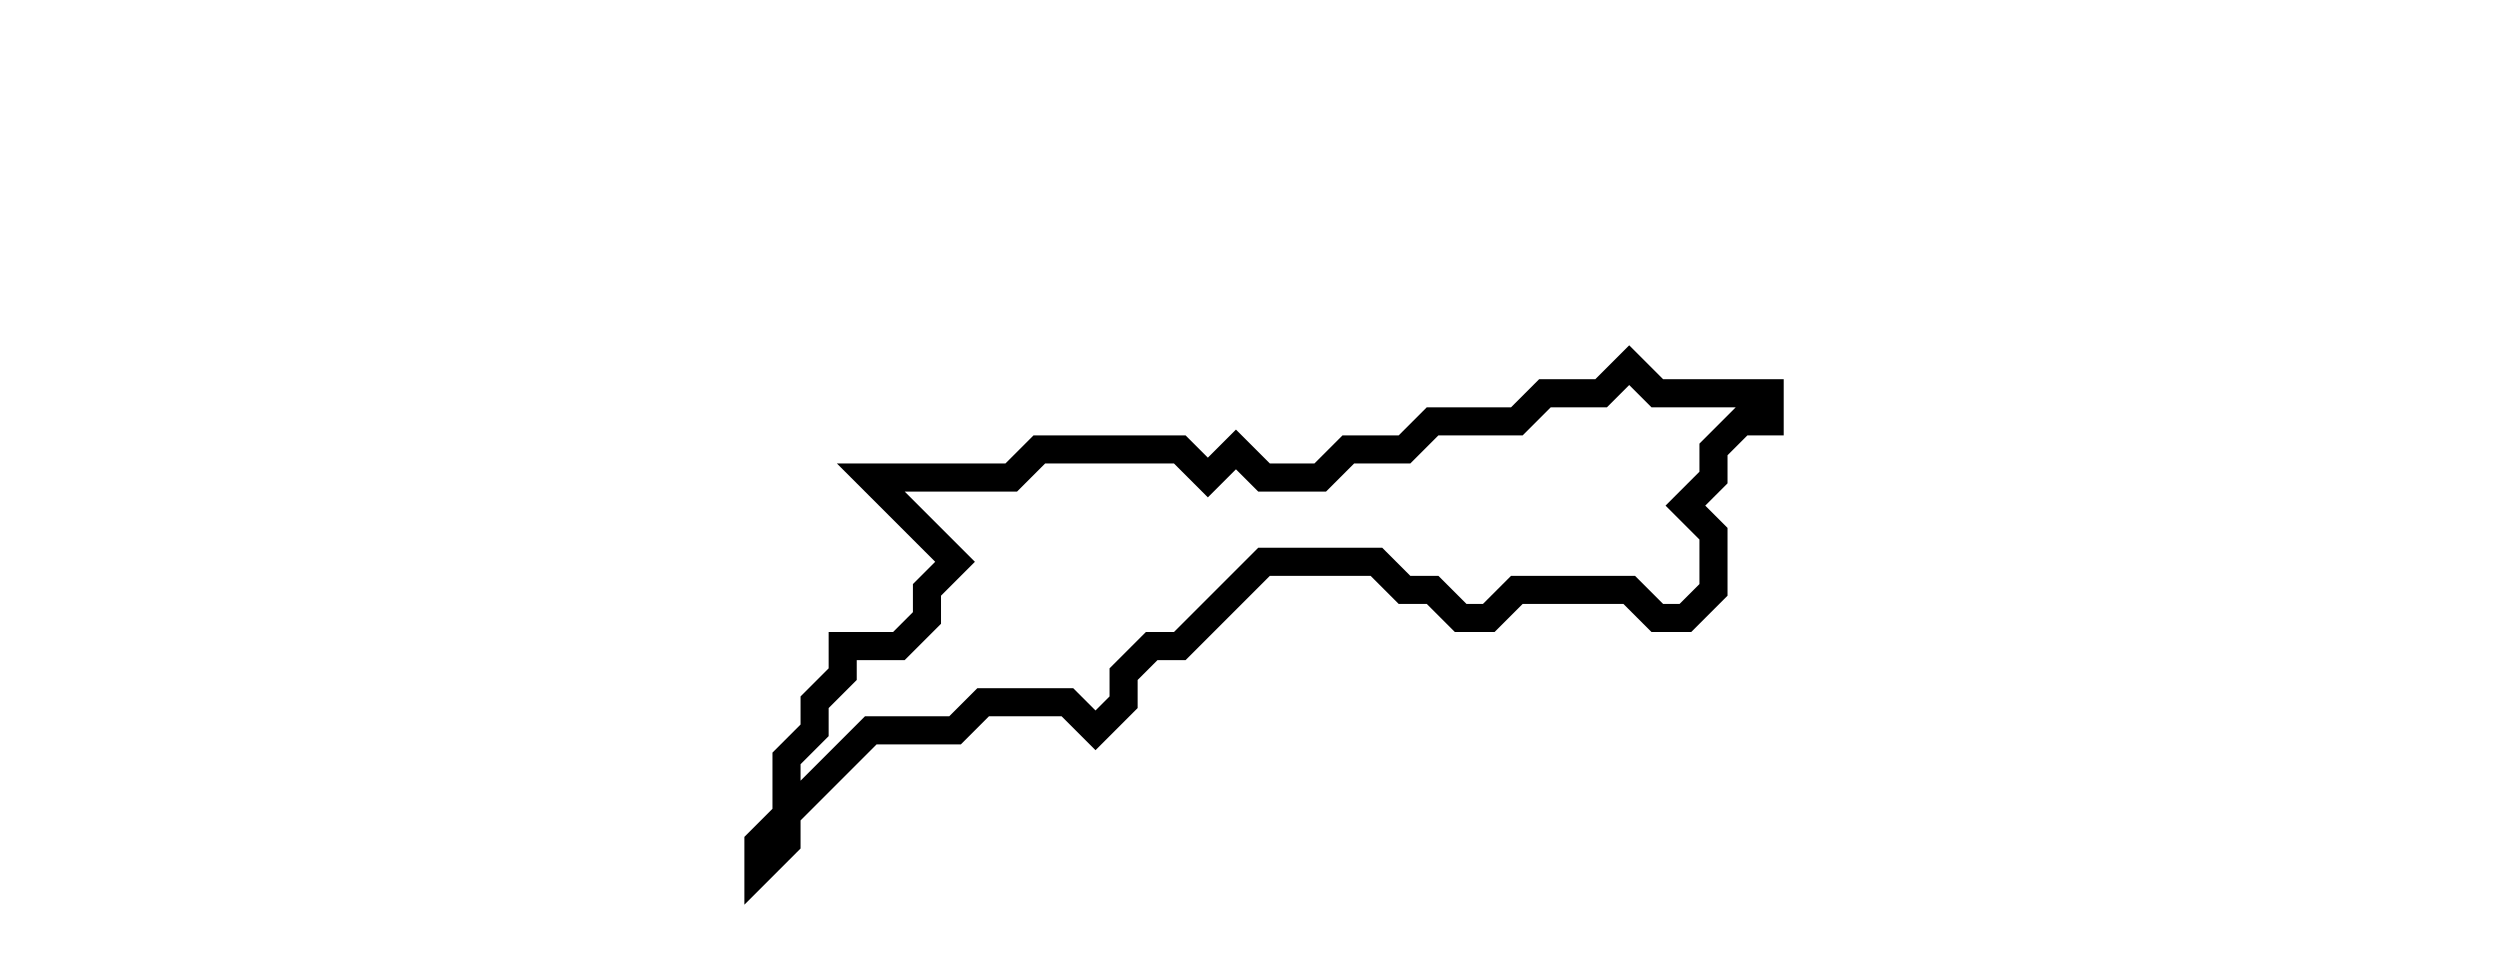 <svg xmlns="http://www.w3.org/2000/svg" width="89" height="34">
  <path d="M 58,13 L 57,14 L 55,14 L 54,15 L 51,15 L 50,16 L 48,16 L 47,17 L 45,17 L 44,16 L 43,17 L 42,16 L 37,16 L 36,17 L 31,17 L 34,20 L 33,21 L 33,22 L 32,23 L 30,23 L 30,24 L 29,25 L 29,26 L 28,27 L 28,29 L 27,30 L 27,31 L 28,30 L 28,29 L 31,26 L 34,26 L 35,25 L 38,25 L 39,26 L 40,25 L 40,24 L 41,23 L 42,23 L 45,20 L 49,20 L 50,21 L 51,21 L 52,22 L 53,22 L 54,21 L 58,21 L 59,22 L 60,22 L 61,21 L 61,19 L 60,18 L 61,17 L 61,16 L 62,15 L 63,15 L 63,14 L 59,14 Z" fill="none" stroke="black" stroke-width="1"/>
</svg>